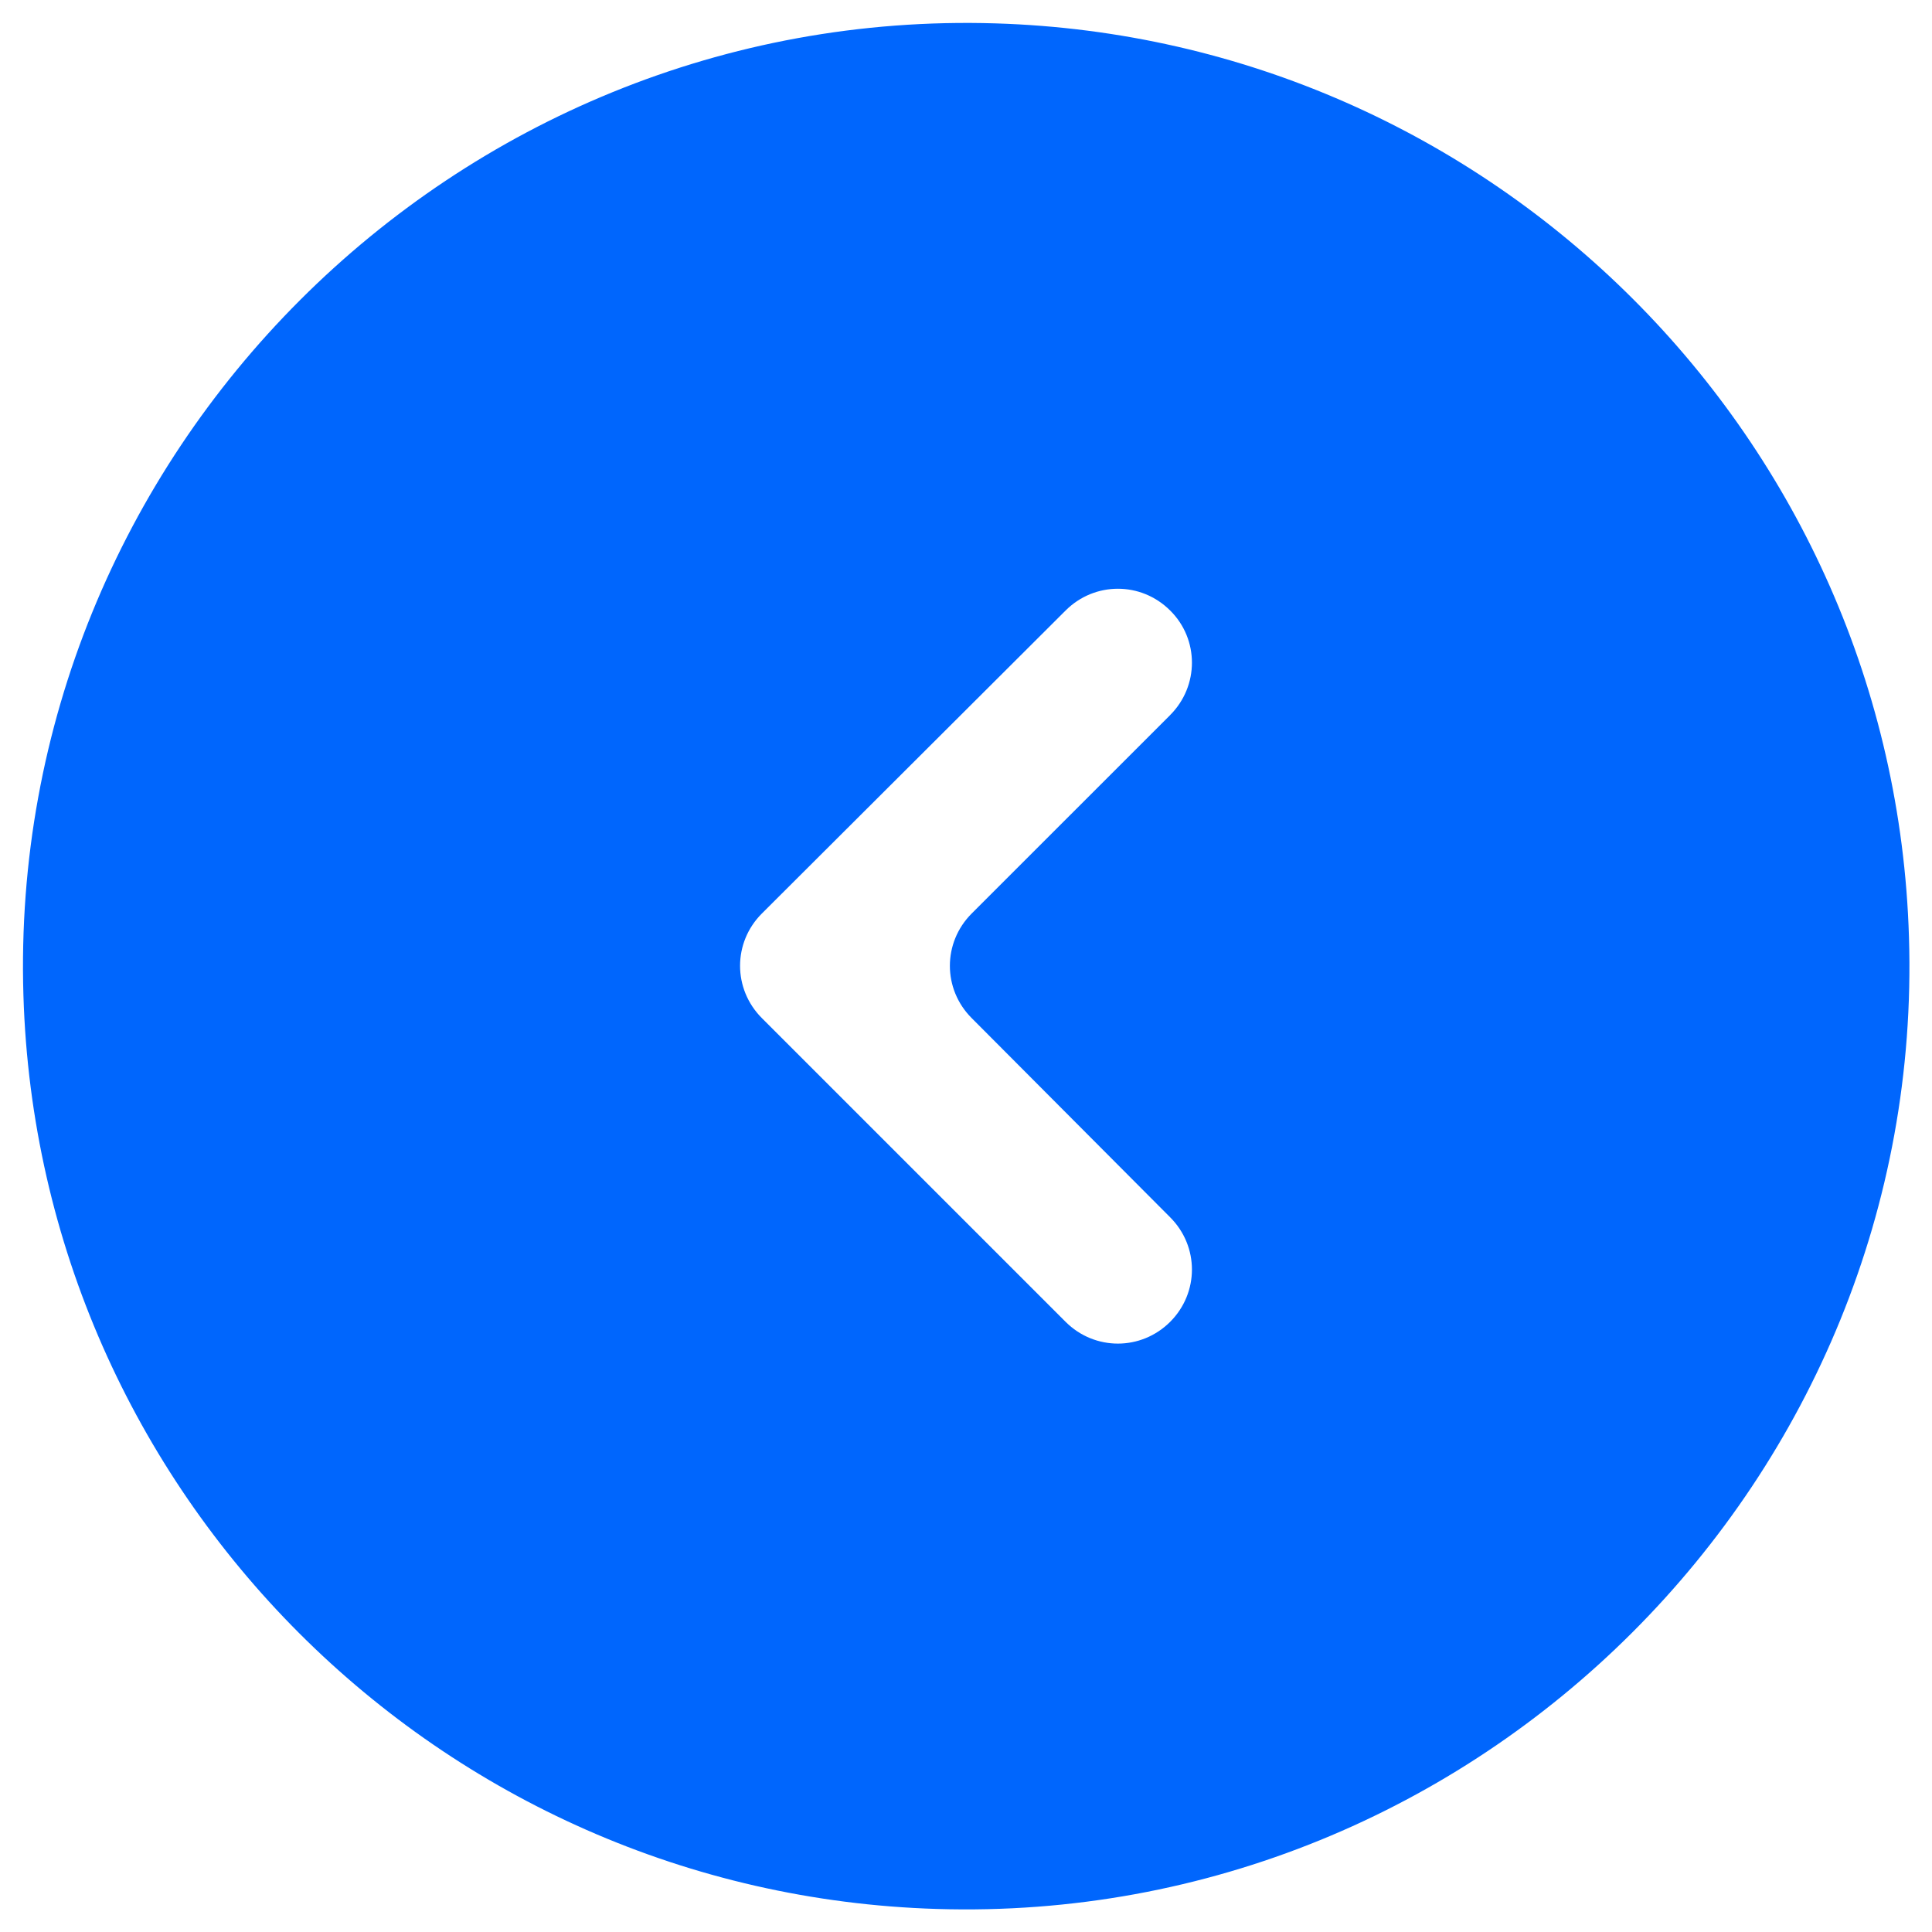<svg width="40" height="40" viewBox="0 0 40 40" fill="none" xmlns="http://www.w3.org/2000/svg">
<path d="M39.523 19.398C39.211 9.094 30.914 0.797 20.609 0.484C9.399 0.141 0.141 9.391 0.485 20.609C0.797 30.914 9.094 39.211 19.399 39.523C30.617 39.867 39.875 30.609 39.523 19.398ZM24.227 14.805L20.117 18.914C19.516 19.516 19.516 20.477 20.117 21.078L24.227 25.203C24.828 25.804 24.828 26.765 24.227 27.367C23.625 27.968 22.664 27.968 22.062 27.367L15.773 21.078C15.172 20.476 15.172 19.515 15.773 18.914L22.062 12.64C22.664 12.039 23.625 12.039 24.227 12.64C24.828 13.234 24.828 14.203 24.227 14.804V14.805Z" fill="#0066FD"/>
</svg>
